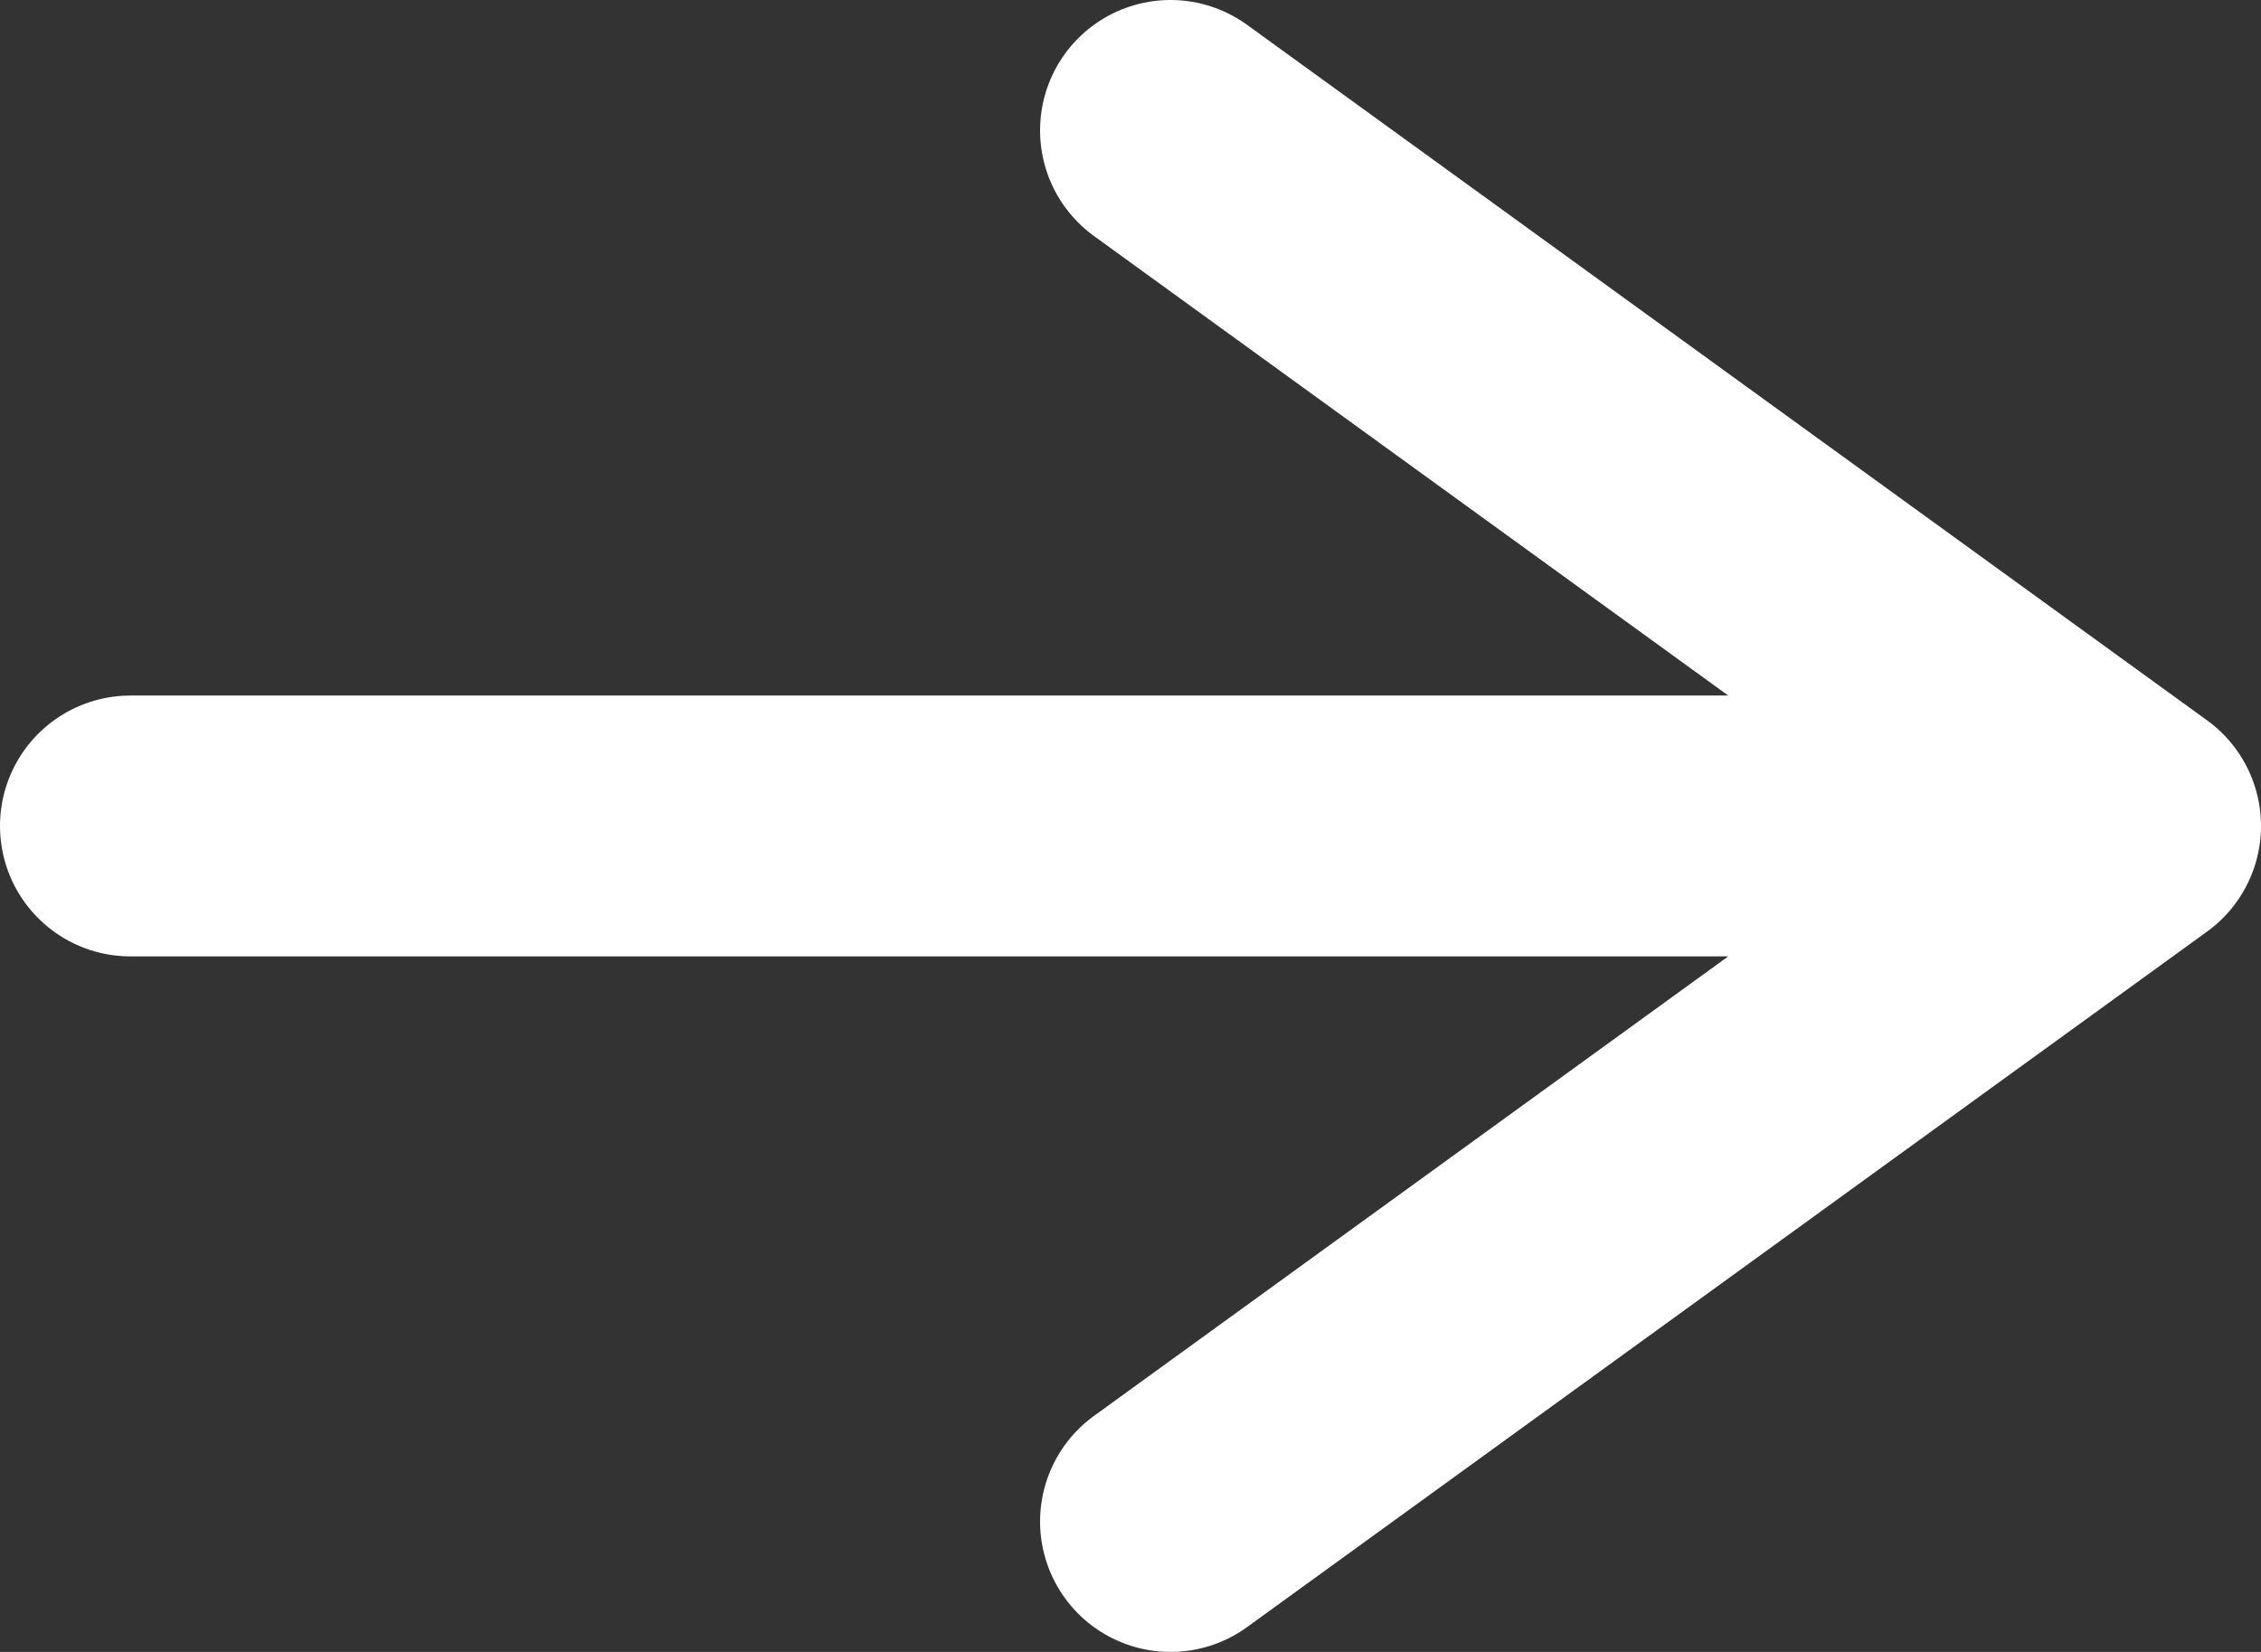 <svg width="26" height="19" viewBox="0 0 26 19" fill="none" xmlns="http://www.w3.org/2000/svg">
<rect x="0" y="0" width="26" height="19" fill="#333333" stroke="none"/>
<path d="M1.5 9.5H24.5M24.5 9.5L13.46 1.5M24.5 9.5L13.46 17.5" stroke="white" stroke-width="3" stroke-linecap="round" stroke-linejoin="round"/>
</svg>
